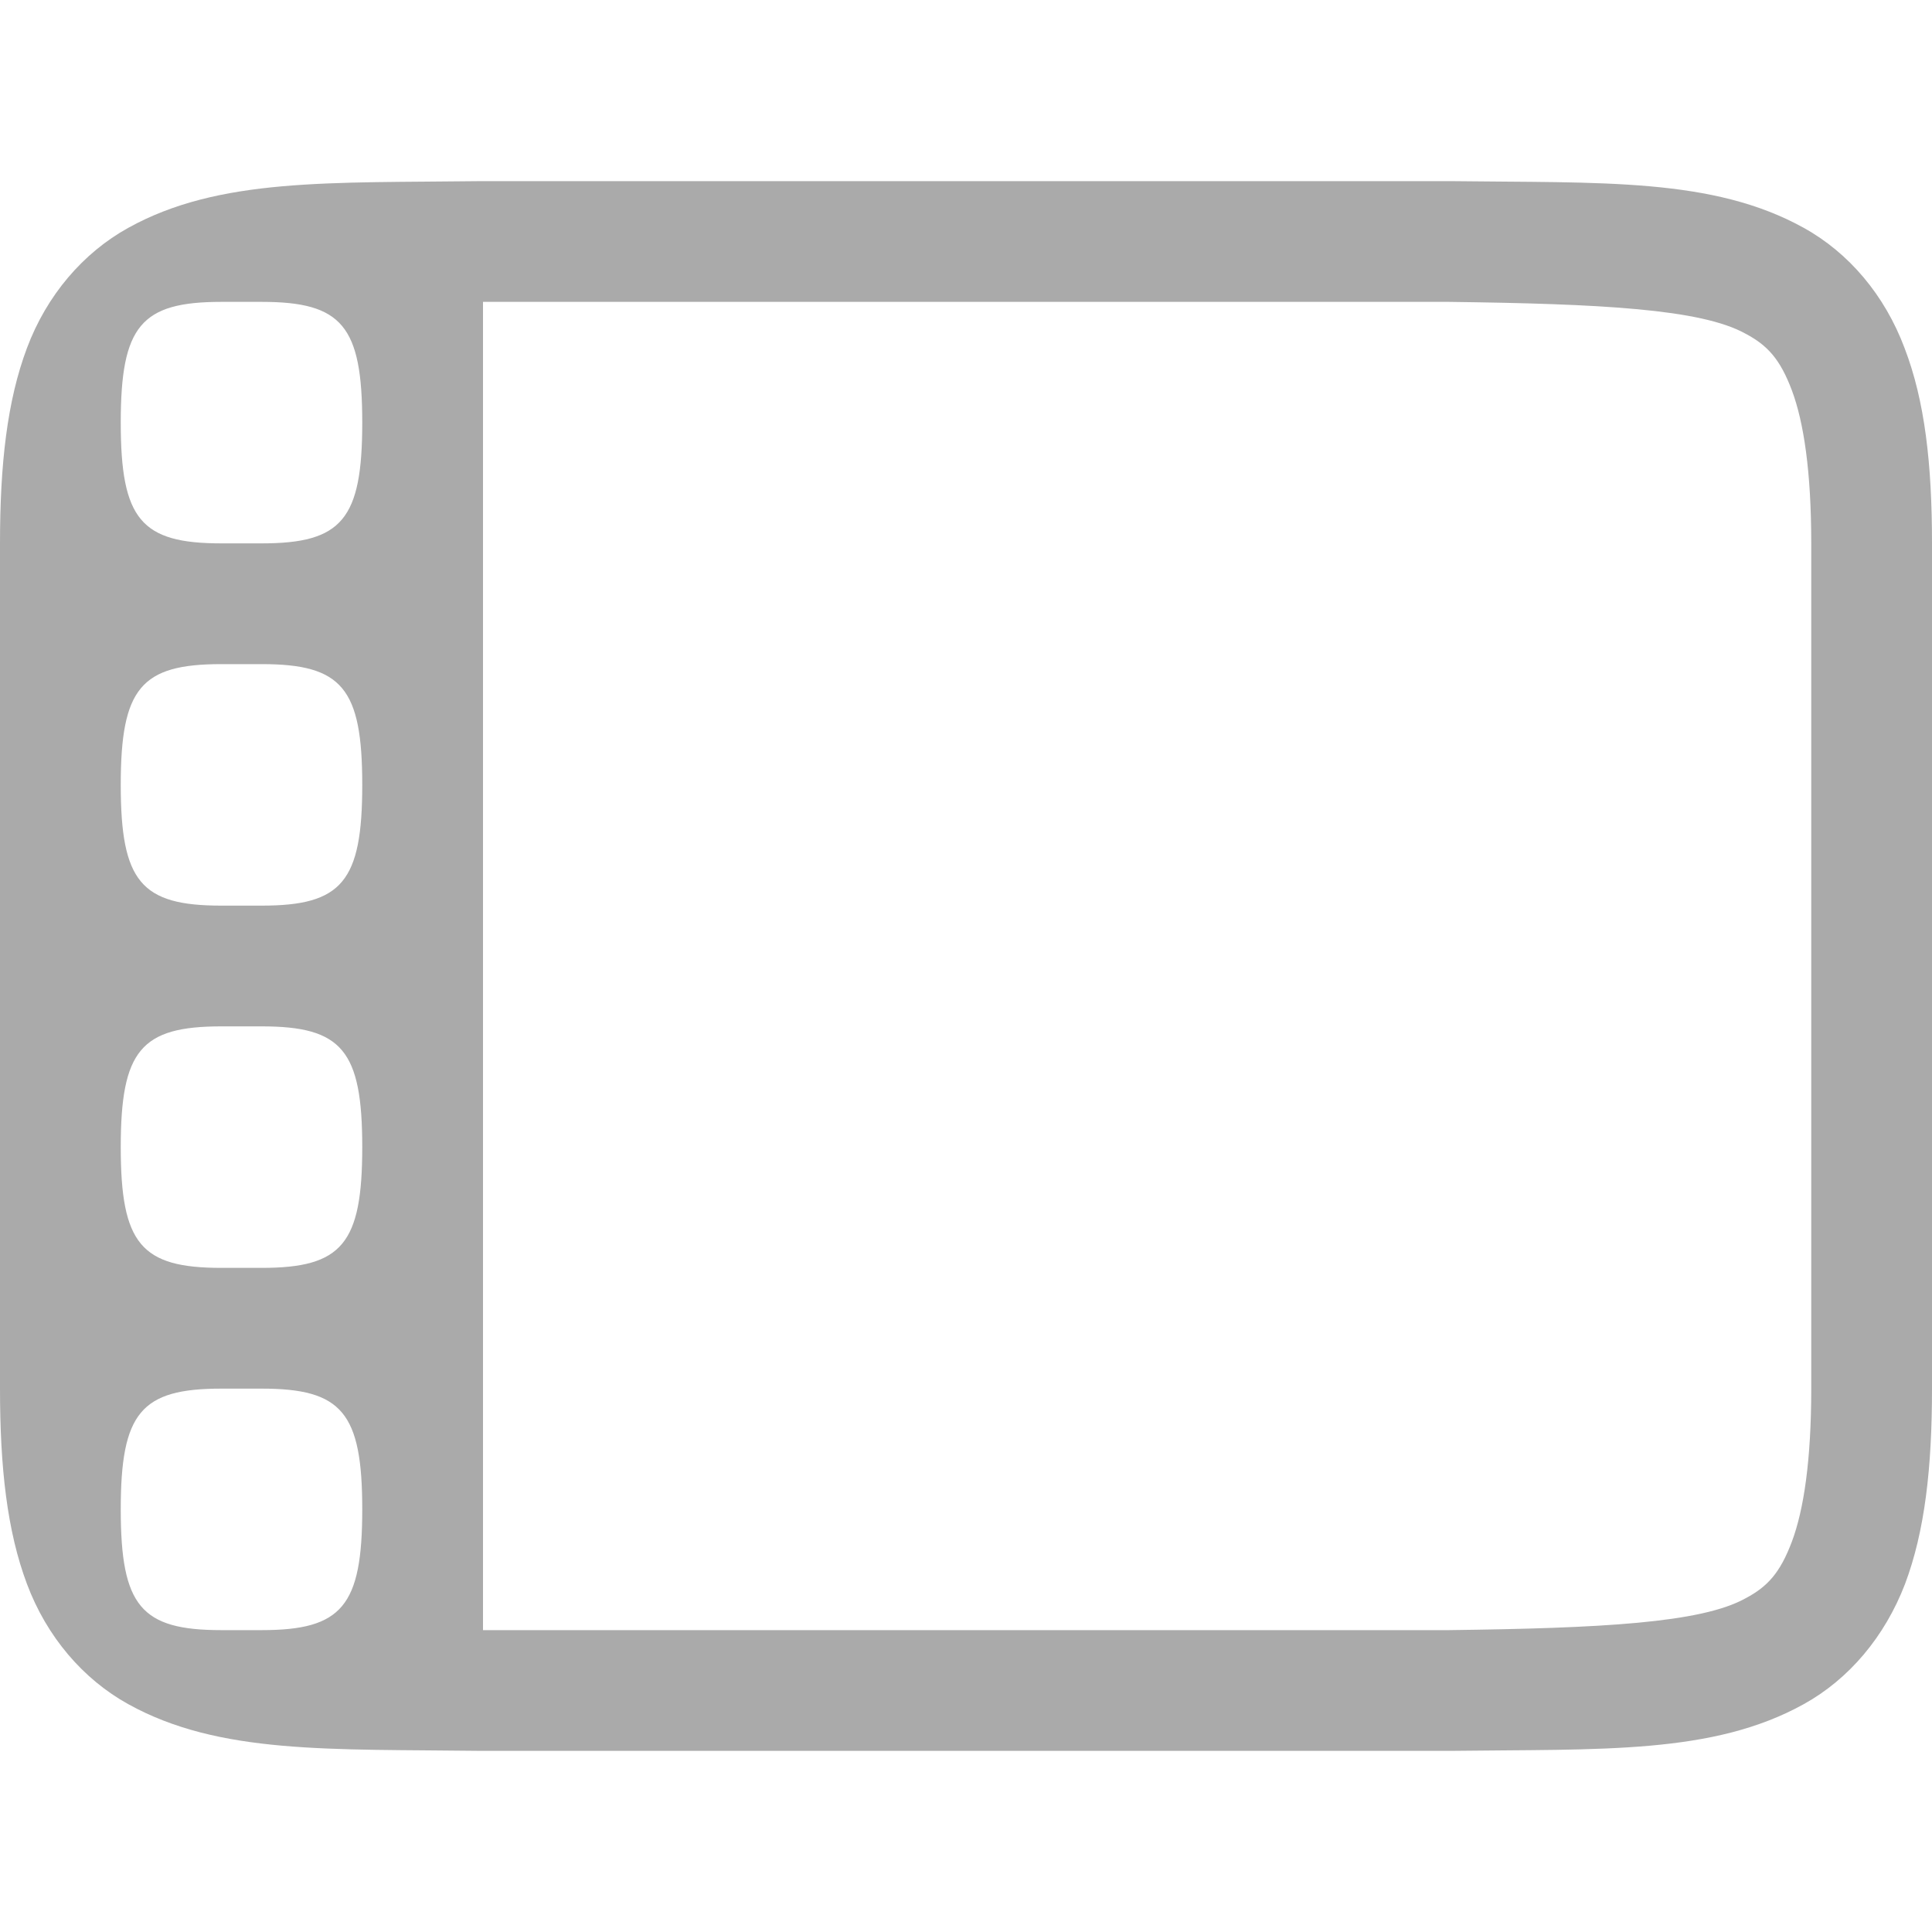 
<svg xmlns="http://www.w3.org/2000/svg" xmlns:xlink="http://www.w3.org/1999/xlink" width="16px" height="16px" viewBox="0 0 16 16" version="1.1">
<g id="surface1">
<path style=" stroke:none;fill-rule:nonzero;fill:#aaaaaa;fill-opacity:1;" d="M 3.992 1.5 C 2.734 1.516 1.816 1.469 1.062 1.887 C 0.688 2.094 0.387 2.445 0.223 2.883 C 0.059 3.32 0 3.844 0 4.5 L 0 11.5 C 0 12.156 0.059 12.68 0.223 13.117 C 0.387 13.555 0.688 13.906 1.062 14.113 C 1.816 14.531 2.734 14.484 3.992 14.5 L 12.008 14.5 C 13.266 14.484 14.184 14.531 14.938 14.113 C 15.312 13.906 15.609 13.555 15.777 13.117 C 15.941 12.68 16 12.156 16 11.5 L 16 4.5 C 16 3.844 15.941 3.32 15.773 2.883 C 15.609 2.445 15.312 2.094 14.938 1.887 C 14.184 1.469 13.266 1.516 12.008 1.5 Z M 4 2.5 L 12 2.5 C 13.258 2.516 14.086 2.559 14.453 2.762 C 14.637 2.859 14.742 2.973 14.84 3.234 C 14.938 3.496 15 3.906 15 4.5 L 15 11.5 C 15 12.094 14.938 12.504 14.84 12.766 C 14.742 13.027 14.637 13.141 14.453 13.238 C 14.086 13.441 13.258 13.484 12 13.5 L 4 13.5 Z M 1.832 2.5 L 2.168 2.5 C 2.832 2.5 3 2.699 3 3.5 C 3 4.301 2.832 4.5 2.168 4.5 L 1.832 4.5 C 1.168 4.5 1 4.301 1 3.5 C 1 2.699 1.168 2.5 1.832 2.5 Z M 1.832 5.5 L 2.168 5.5 C 2.832 5.5 3 5.699 3 6.5 C 3 7.301 2.832 7.5 2.168 7.5 L 1.832 7.5 C 1.168 7.5 1 7.301 1 6.5 C 1 5.699 1.168 5.5 1.832 5.5 Z M 1.832 8.5 L 2.168 8.5 C 2.832 8.5 3 8.699 3 9.5 C 3 10.301 2.832 10.5 2.168 10.5 L 1.832 10.5 C 1.168 10.5 1 10.301 1 9.5 C 1 8.699 1.168 8.5 1.832 8.5 Z M 1.832 11.5 L 2.168 11.5 C 2.832 11.5 3 11.699 3 12.5 C 3 13.301 2.832 13.5 2.168 13.5 L 1.832 13.5 C 1.168 13.5 1 13.301 1 12.5 C 1 11.699 1.168 11.5 1.832 11.5 Z M 1.832 11.5 "/>
</g>
</svg>
